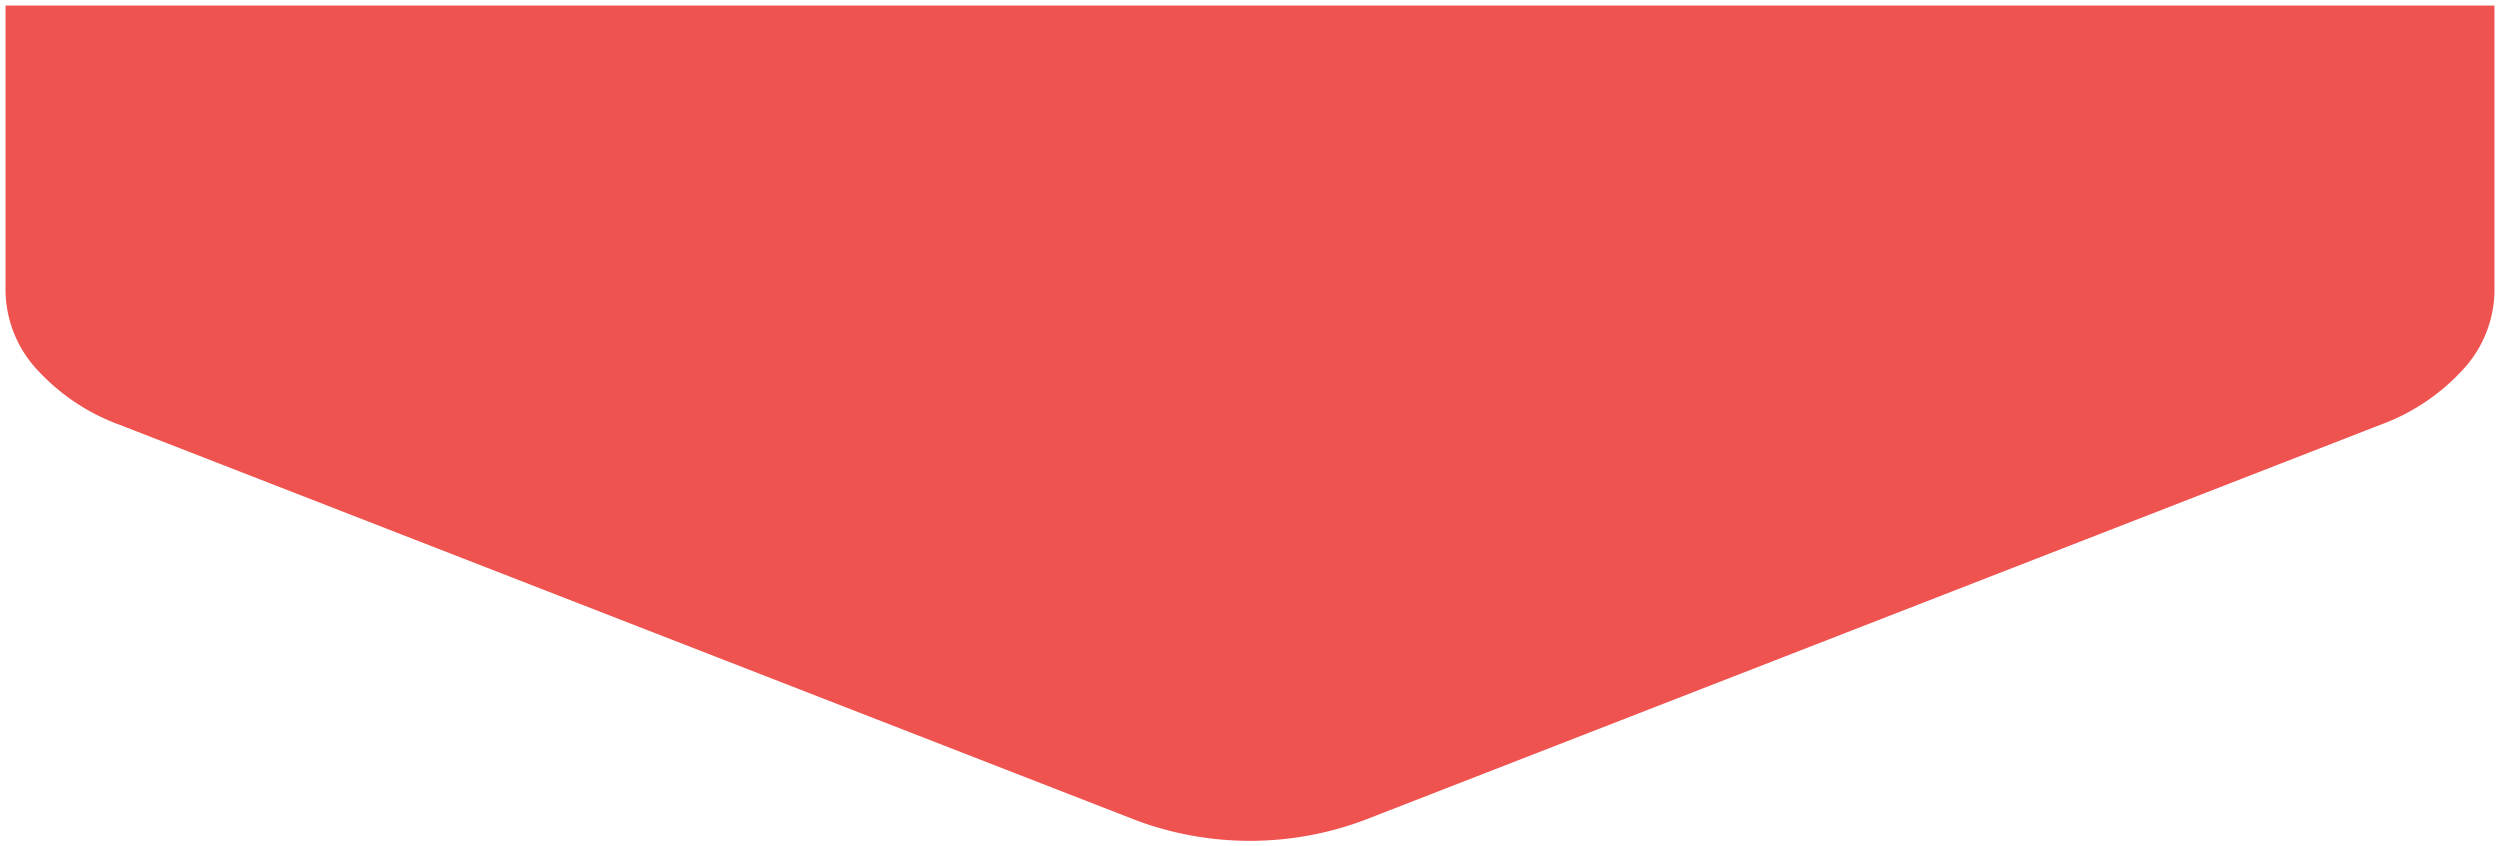 <svg xmlns="http://www.w3.org/2000/svg" width="225.961" height="76.499" viewBox="0 0 225.961 76.499">
  <path id="Subtraction_2" data-name="Subtraction 2" d="M224.961,75.5H0V49.63a10.667,10.667,0,0,1,2.76-6.94A18.884,18.884,0,0,1,10.3,37.609L102.181,1.86a29.449,29.449,0,0,1,20.6,0l91.883,35.749A18.884,18.884,0,0,1,222.2,42.69a10.667,10.667,0,0,1,2.76,6.94V75.5Z" transform="translate(225.461 75.999) rotate(180)" fill="#ef5350" stroke="rgba(0,0,0,0)" stroke-miterlimit="10" stroke-width="1"/>
</svg>
